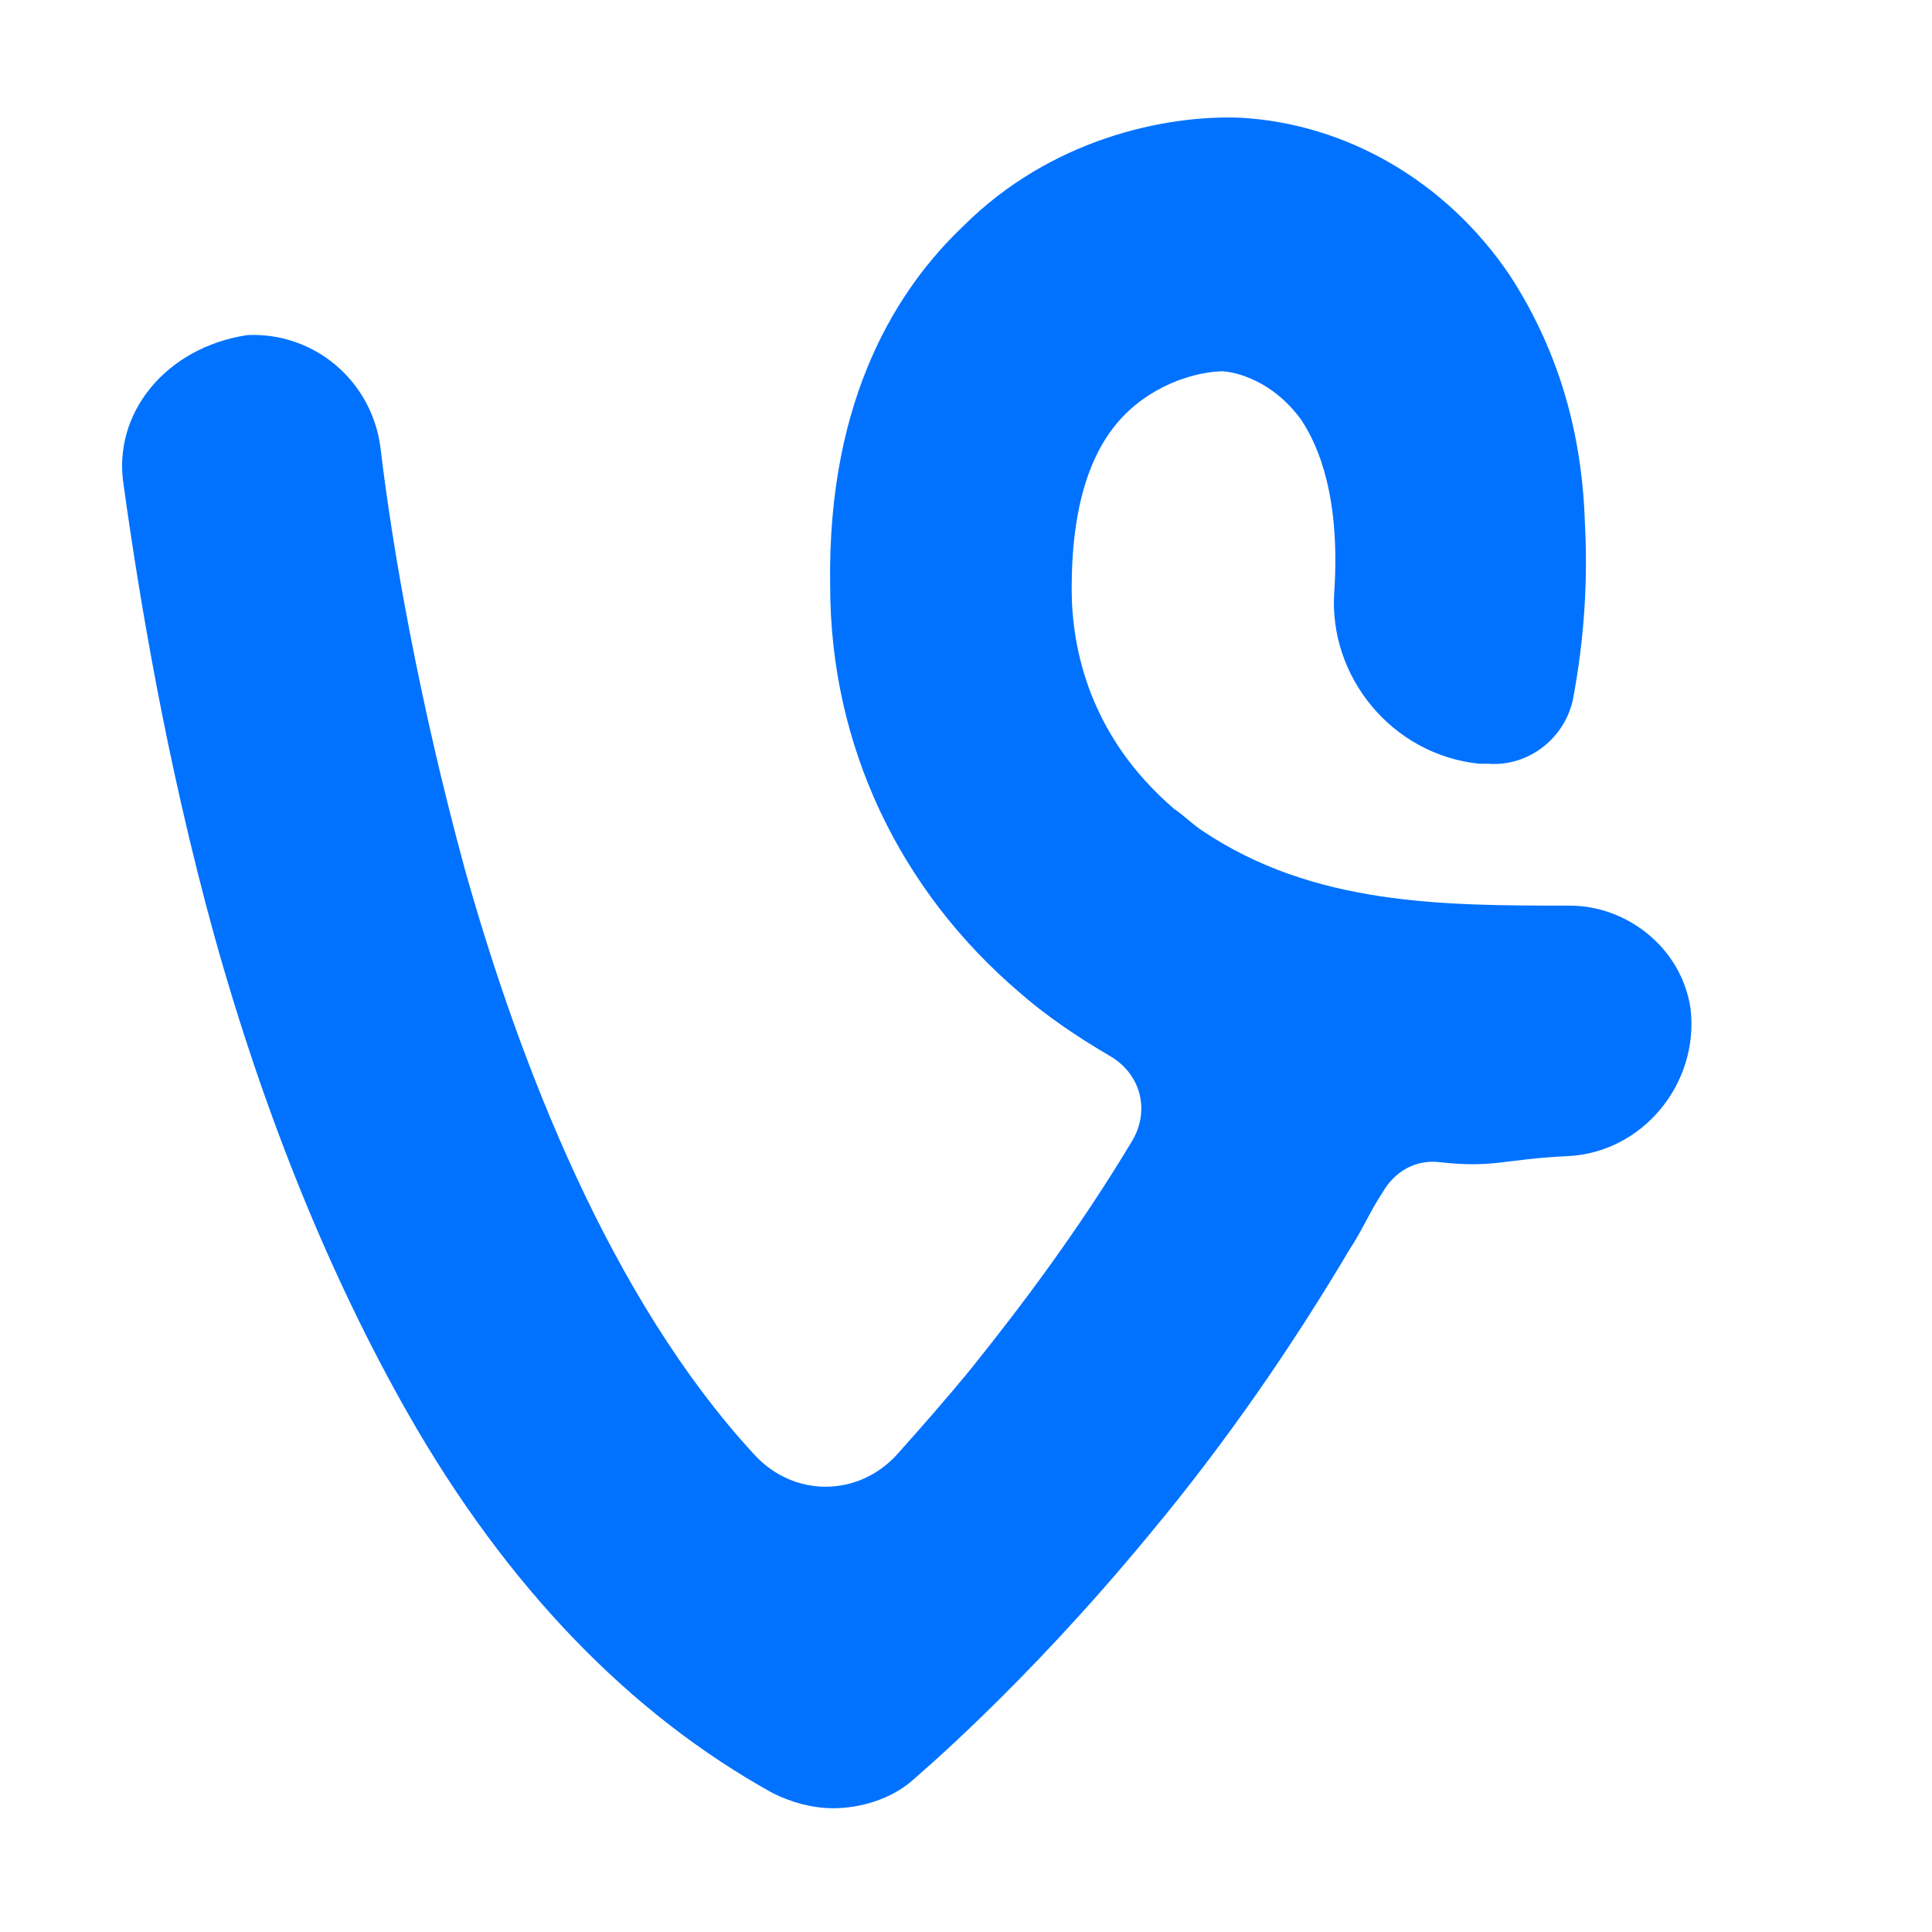 <?xml version="1.0" ?><svg style="enable-background:new 0 0 64 64;" version="1.1" viewBox="0 0 64 64" xml:space="preserve" xmlns="http://www.w3.org/2000/svg" xmlns:xlink="http://www.w3.org/1999/xlink"><style type="text/css">
	.st0{fill:#0072FF;}
</style><g id="GUIDES_64"/><g id="Layer_3"/><g id="Layer_2"><path class="st0" d="M7.7,11.3c0.1,0,0.1,0,0.2,0c0.1,0,0.1,0,0.2,0L7.7,11.3z"/><path class="st0" d="M4.1,16.1c0.5,3.6,1.4,9.1,3,14.9c1.7,6.1,3.9,11.4,6.4,15.8c3.3,5.8,7.4,10,12.1,12.6c0.6,0.3,1.3,0.5,2,0.5   c0.9,0,1.9-0.3,2.6-0.9c0.1-0.1,3.7-3.1,7.9-8.2c2.5-3,4.7-6.2,6.6-9.4c0.4-0.6,0.7-1.3,1.1-1.9c0.4-0.7,1.1-1.1,1.9-1   c1.8,0.2,2.1-0.1,4.2-0.2c2.5-0.1,4.4-2.4,4.1-4.9c-0.3-2-2.1-3.4-4-3.4c0,0,0,0,0,0c-4.2,0-8.5,0-12.2-2.5   c-0.3-0.2-0.6-0.5-0.9-0.7c-2.8-2.4-3.4-5.3-3.4-7.3c0-2.7,0.6-4.7,1.9-5.9c1.2-1.1,2.6-1.3,3.1-1.3c0,0,0,0,0,0   c0.1,0,1.5,0.1,2.6,1.6c0.6,0.9,1.3,2.6,1.1,5.7c-0.2,2.8,1.9,5.4,4.8,5.7c0.1,0,0.2,0,0.3,0c1.3,0.1,2.5-0.8,2.8-2.1   c0.4-2.1,0.5-4.1,0.4-5.9c-0.1-3.2-1-5.9-2.5-8.2c-2.1-3.1-5.4-5-8.9-5.2c-2.5-0.1-6.3,0.7-9.2,3.6c-2.1,2-4.5,5.6-4.4,11.9   c0,5.3,2.3,10.1,6.3,13.5c0.8,0.7,1.8,1.4,3,2.1c1,0.6,1.3,1.8,0.7,2.8c-1.8,3-3.7,5.5-5.3,7.5c-0.9,1.1-1.7,2-2.5,2.9   c-1.3,1.4-3.4,1.4-4.7,0c-4.8-5.2-7.8-13-9.6-19.4c-1.5-5.5-2.4-10.6-2.8-14c-0.3-2.2-2.2-3.8-4.4-3.7C5.5,11.5,3.7,13.7,4.1,16.1z   "/></g></svg>